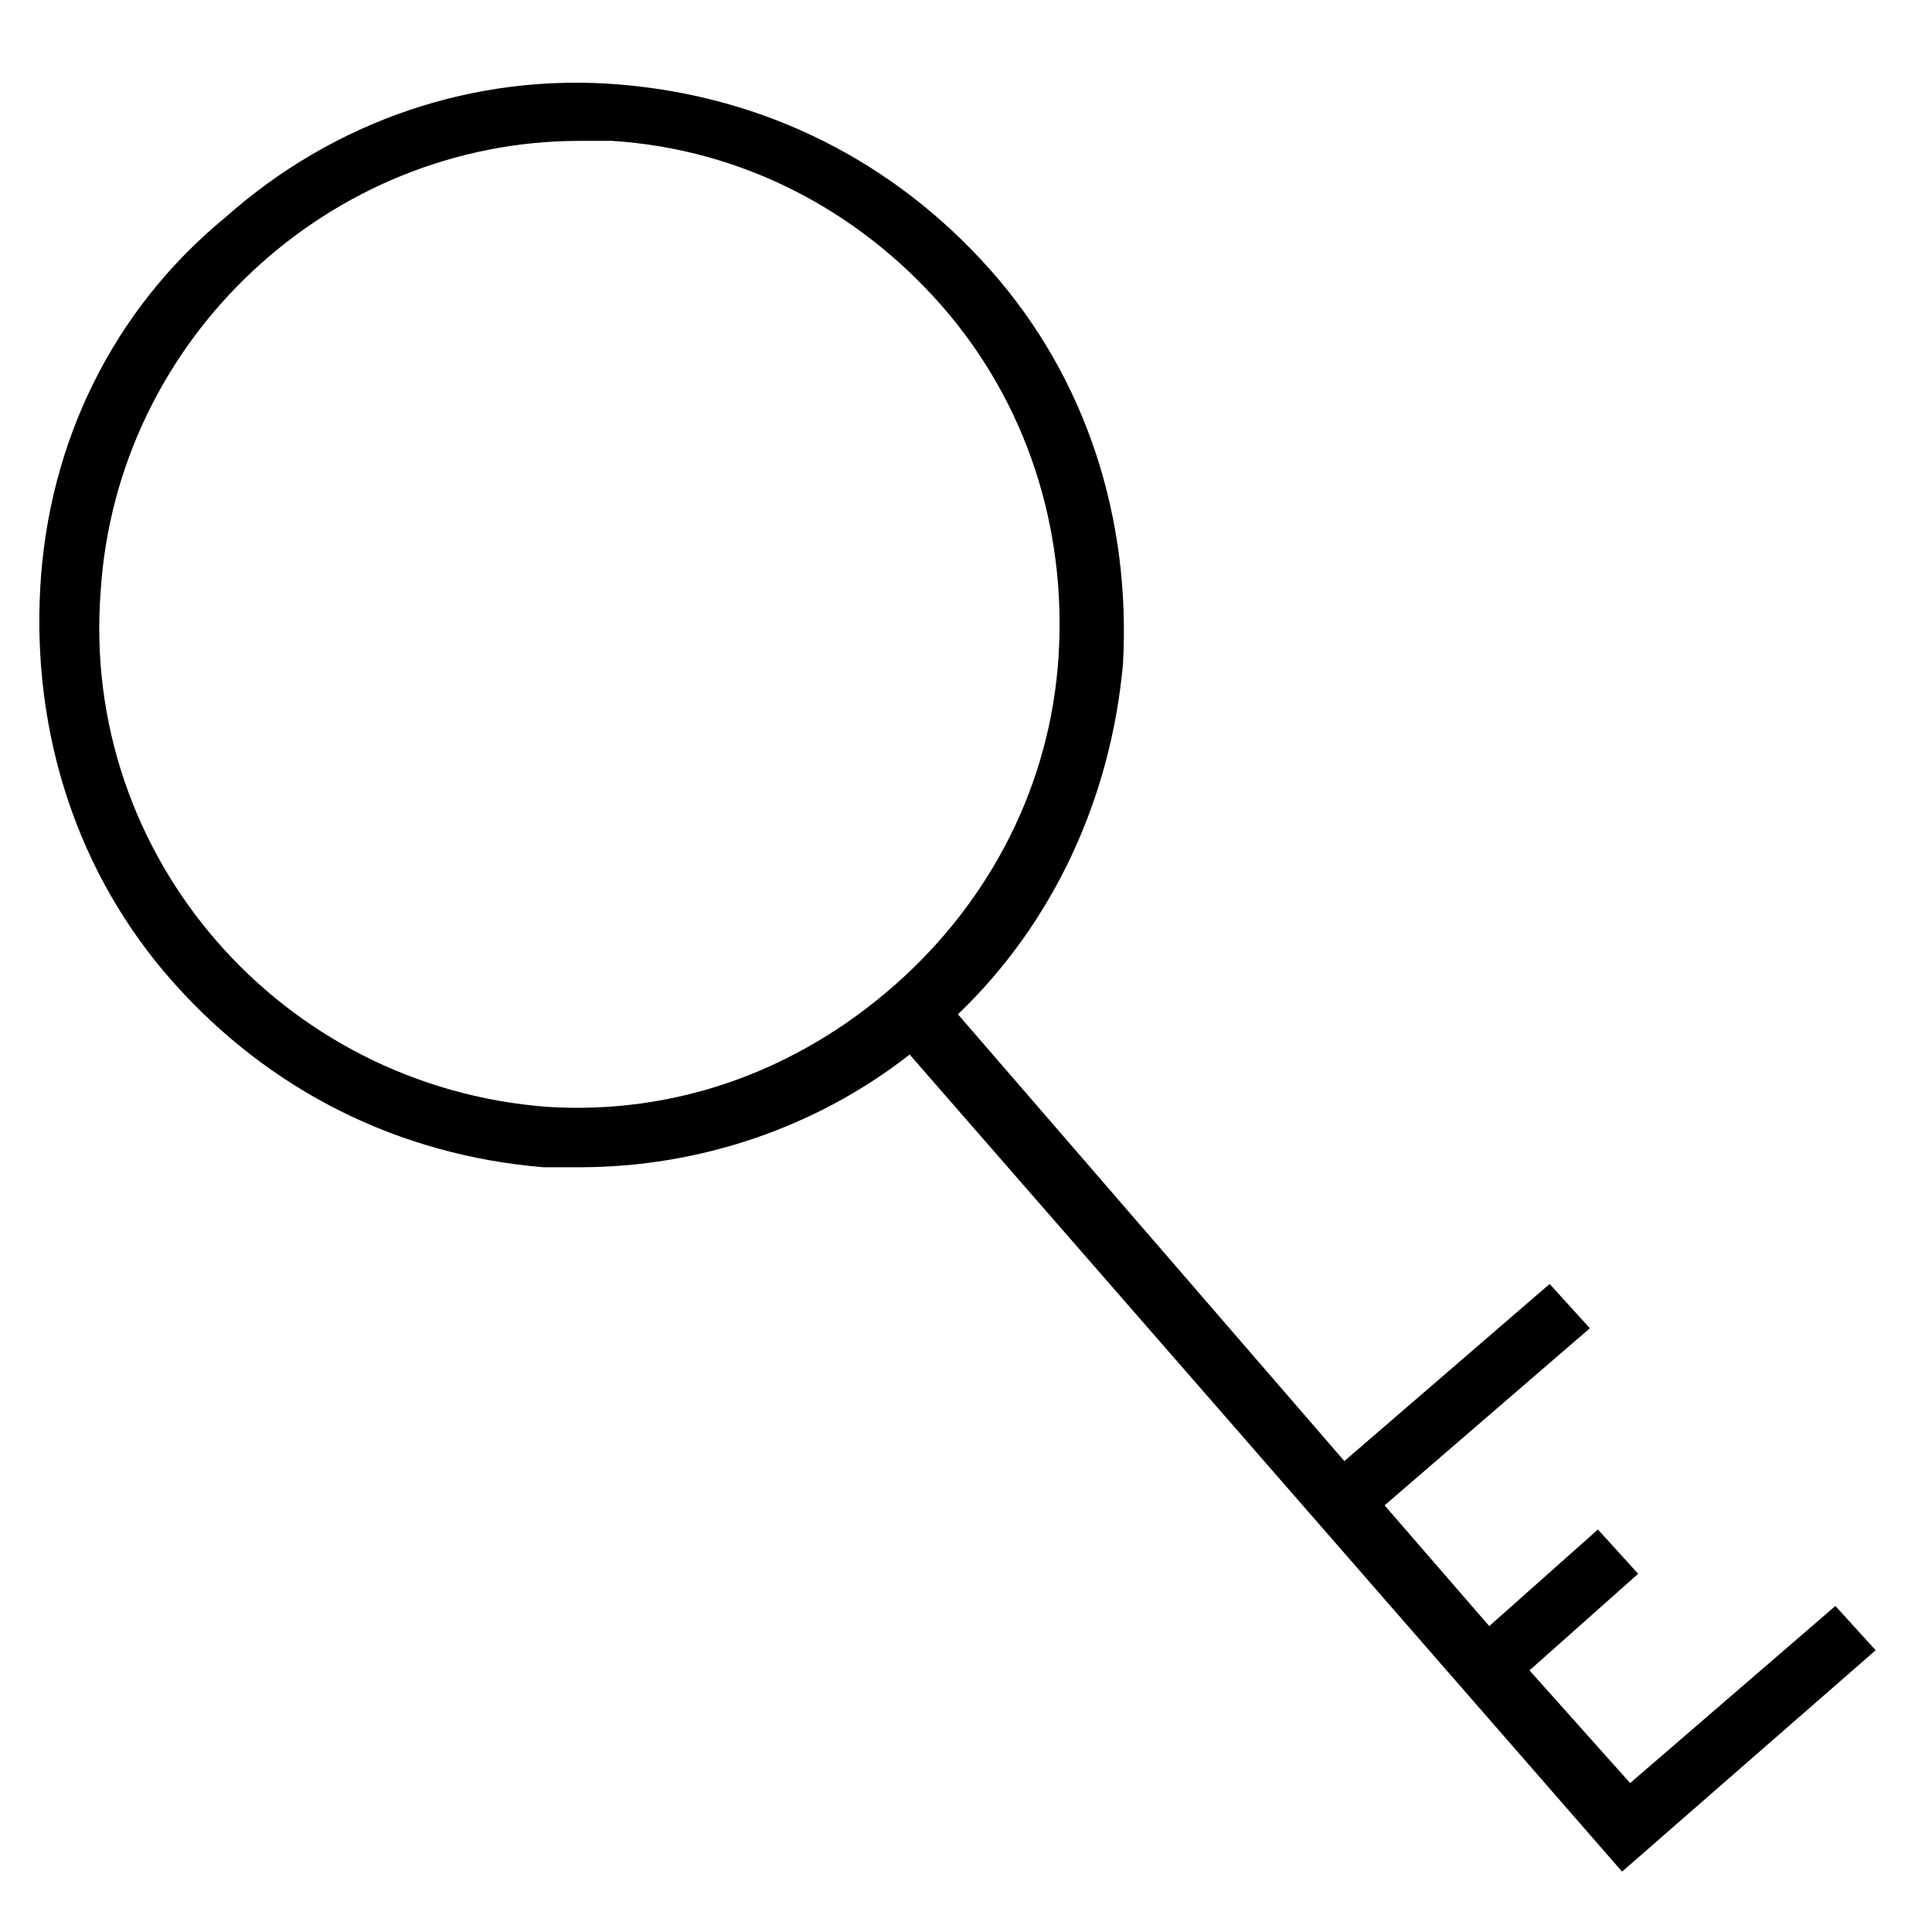 <svg version="1.1" id="Lager_1" xmlns="http://www.w3.org/2000/svg" xmlns:xlink="http://www.w3.org/1999/xlink" x="0px" y="0px" width="48" height="48" viewBox="0 0 48 48" style="enable-background:new 0 0 48 48;" xml:space="preserve">
<path fill="#000000" d="M46.6,41l-1-1.1l-5.1,4.4L38,41.5l2.7-2.4l-1-1.1L37,40.4l-2.6-3l5.1-4.4l-1-1.1l-5.1,4.4l-9.6-11.1
	c2.4-2.3,3.8-5.4,4.1-8.7c0.2-3.6-0.9-7.1-3.3-9.8c-2.4-2.7-5.6-4.3-9.2-4.6S8.3,3,5.6,5.4C2.8,7.7,1.2,11,1,14.6
	c-0.2,3.6,0.9,7.1,3.3,9.8c2.4,2.7,5.6,4.3,9.2,4.6c0.3,0,0.6,0,0.9,0c3,0,5.9-1,8.2-2.8l17.7,20.3L46.6,41z M13.6,27.5
	C7,27,2,21.3,2.5,14.7C2.9,8.4,8.2,3.5,14.4,3.5c0.3,0,0.6,0,0.8,0c3.2,0.2,6.1,1.7,8.2,4.1s3.1,5.5,2.9,8.7
	c-0.2,3.2-1.7,6.1-4.1,8.2S16.8,27.7,13.6,27.5z"/>
</svg>
